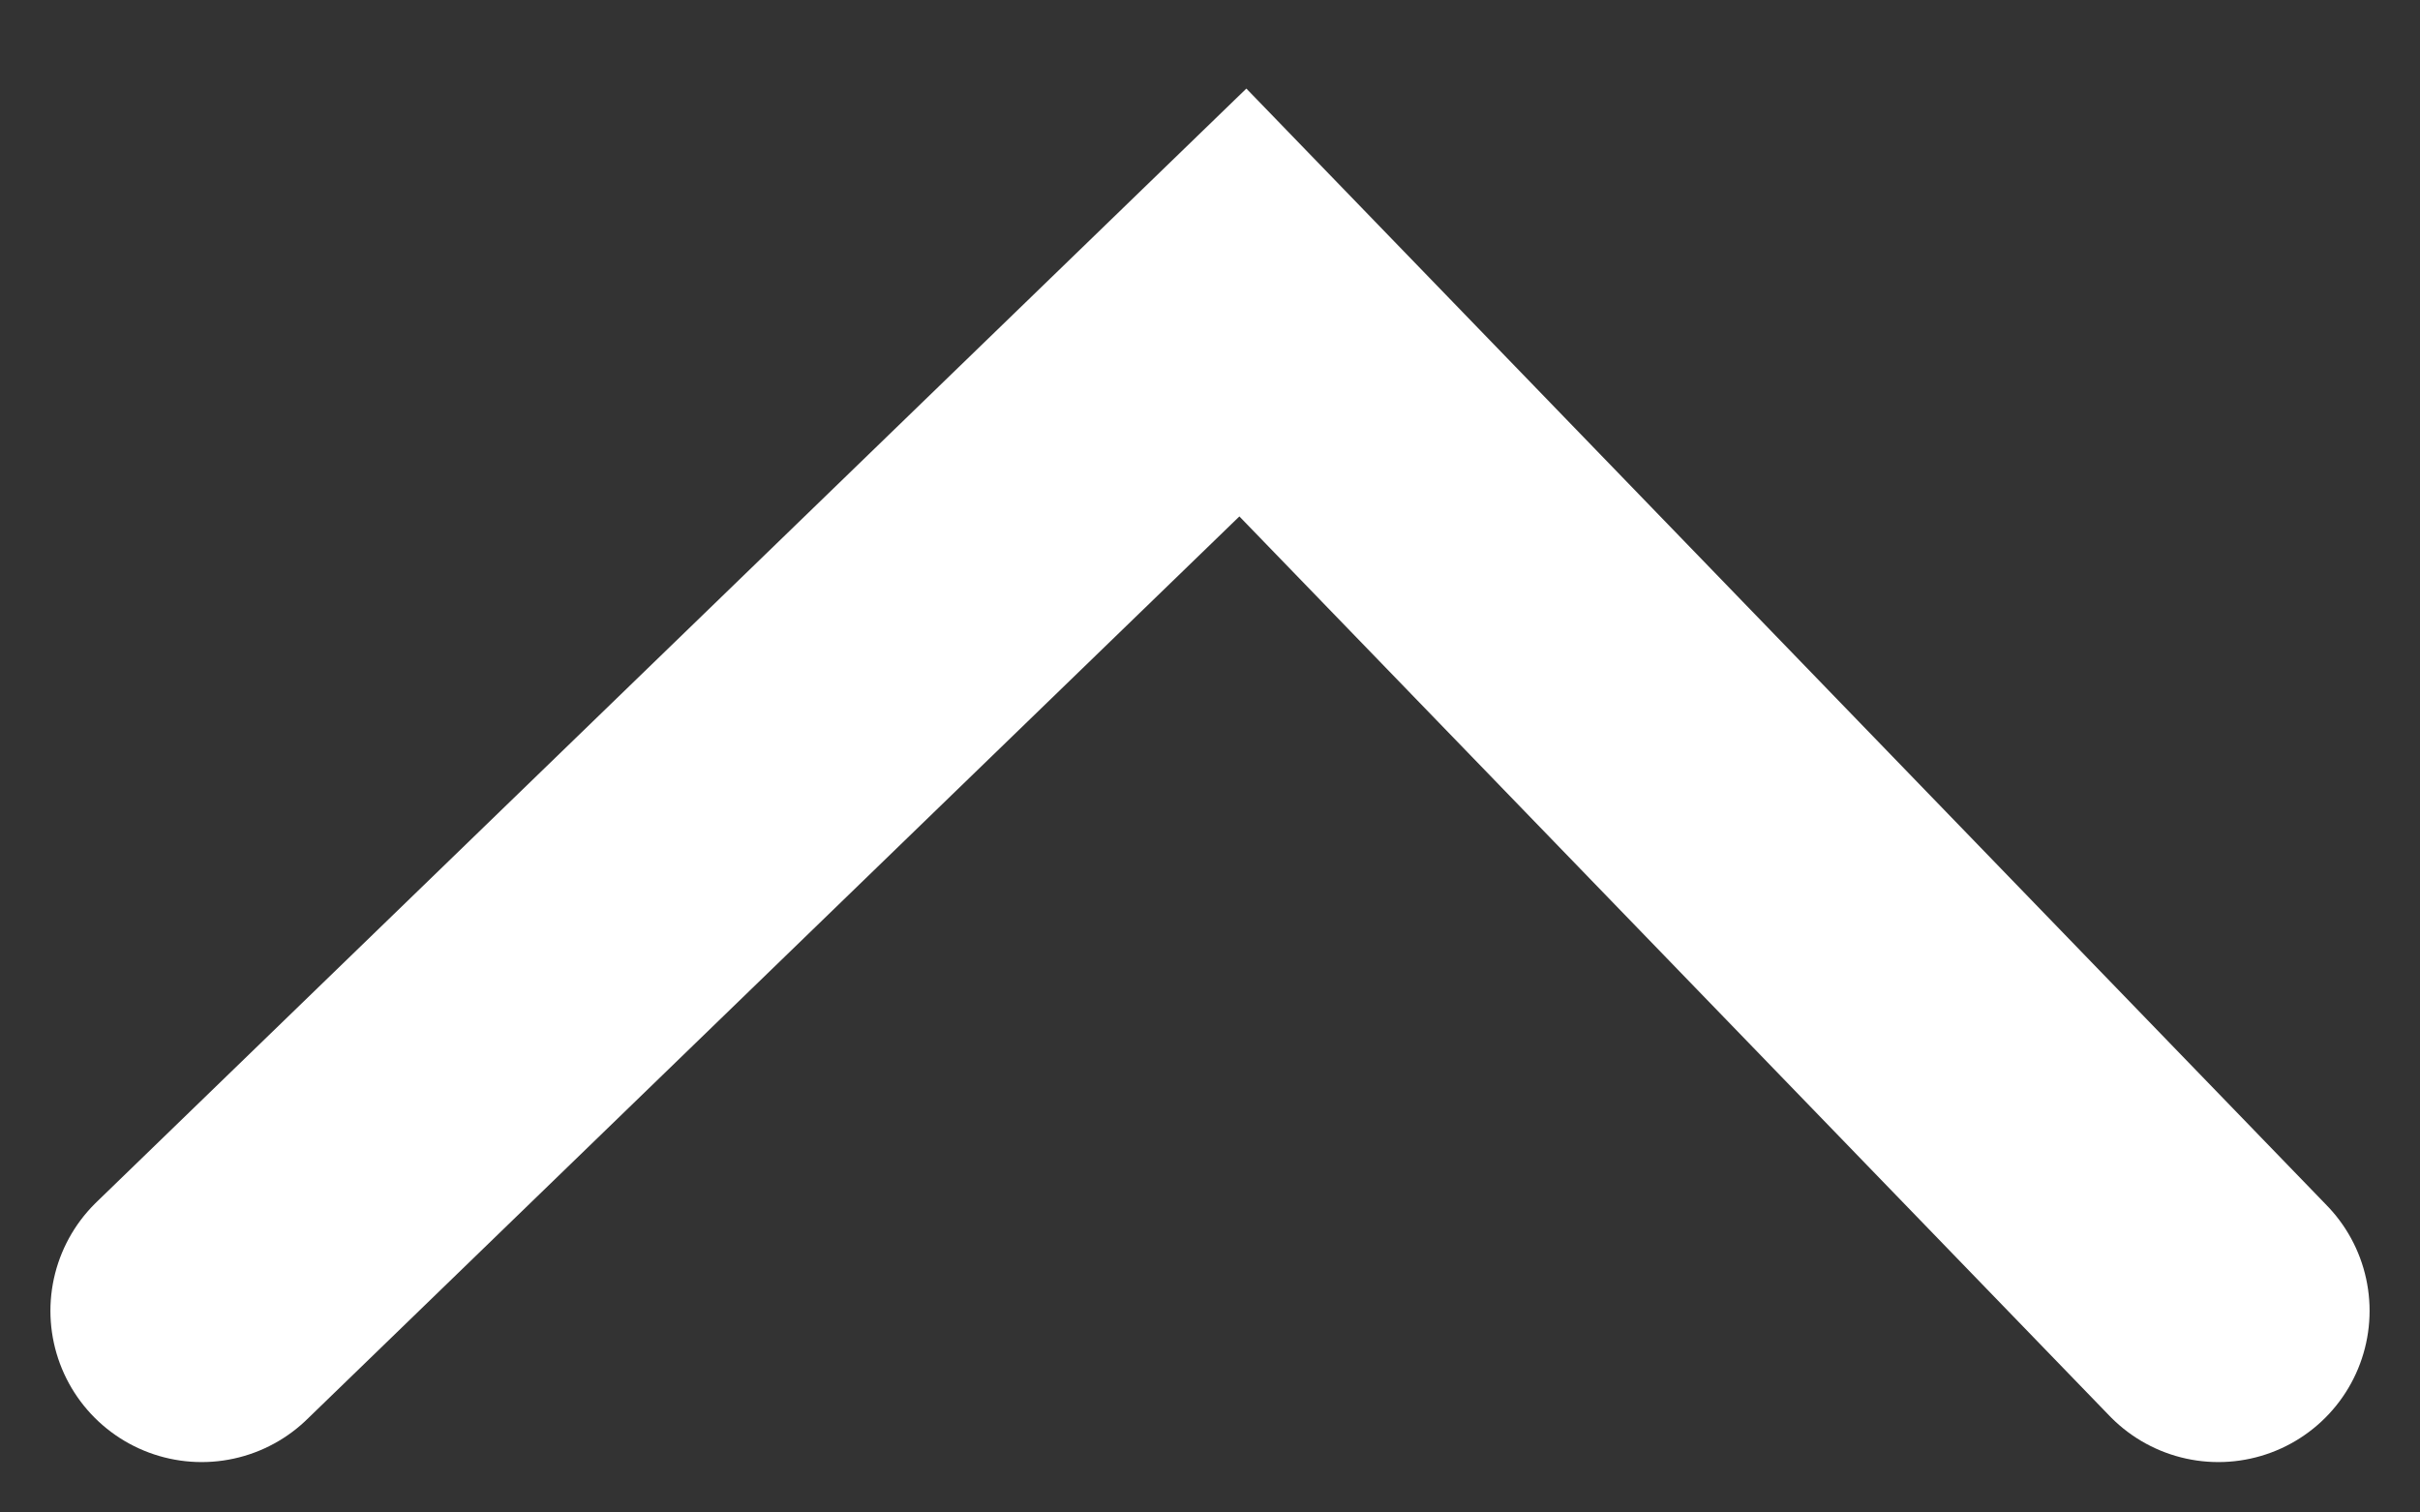 <svg width="24" height="15" viewBox="0 0 24 15" fill="none" xmlns="http://www.w3.org/2000/svg">
<rect x="0" y="0" width="24" height="15" fill="#333333" stroke="none"/>
<path d="M2 13L12.326 3L22 13" stroke="white" stroke-width="3" stroke-linecap="round"/>
</svg>
